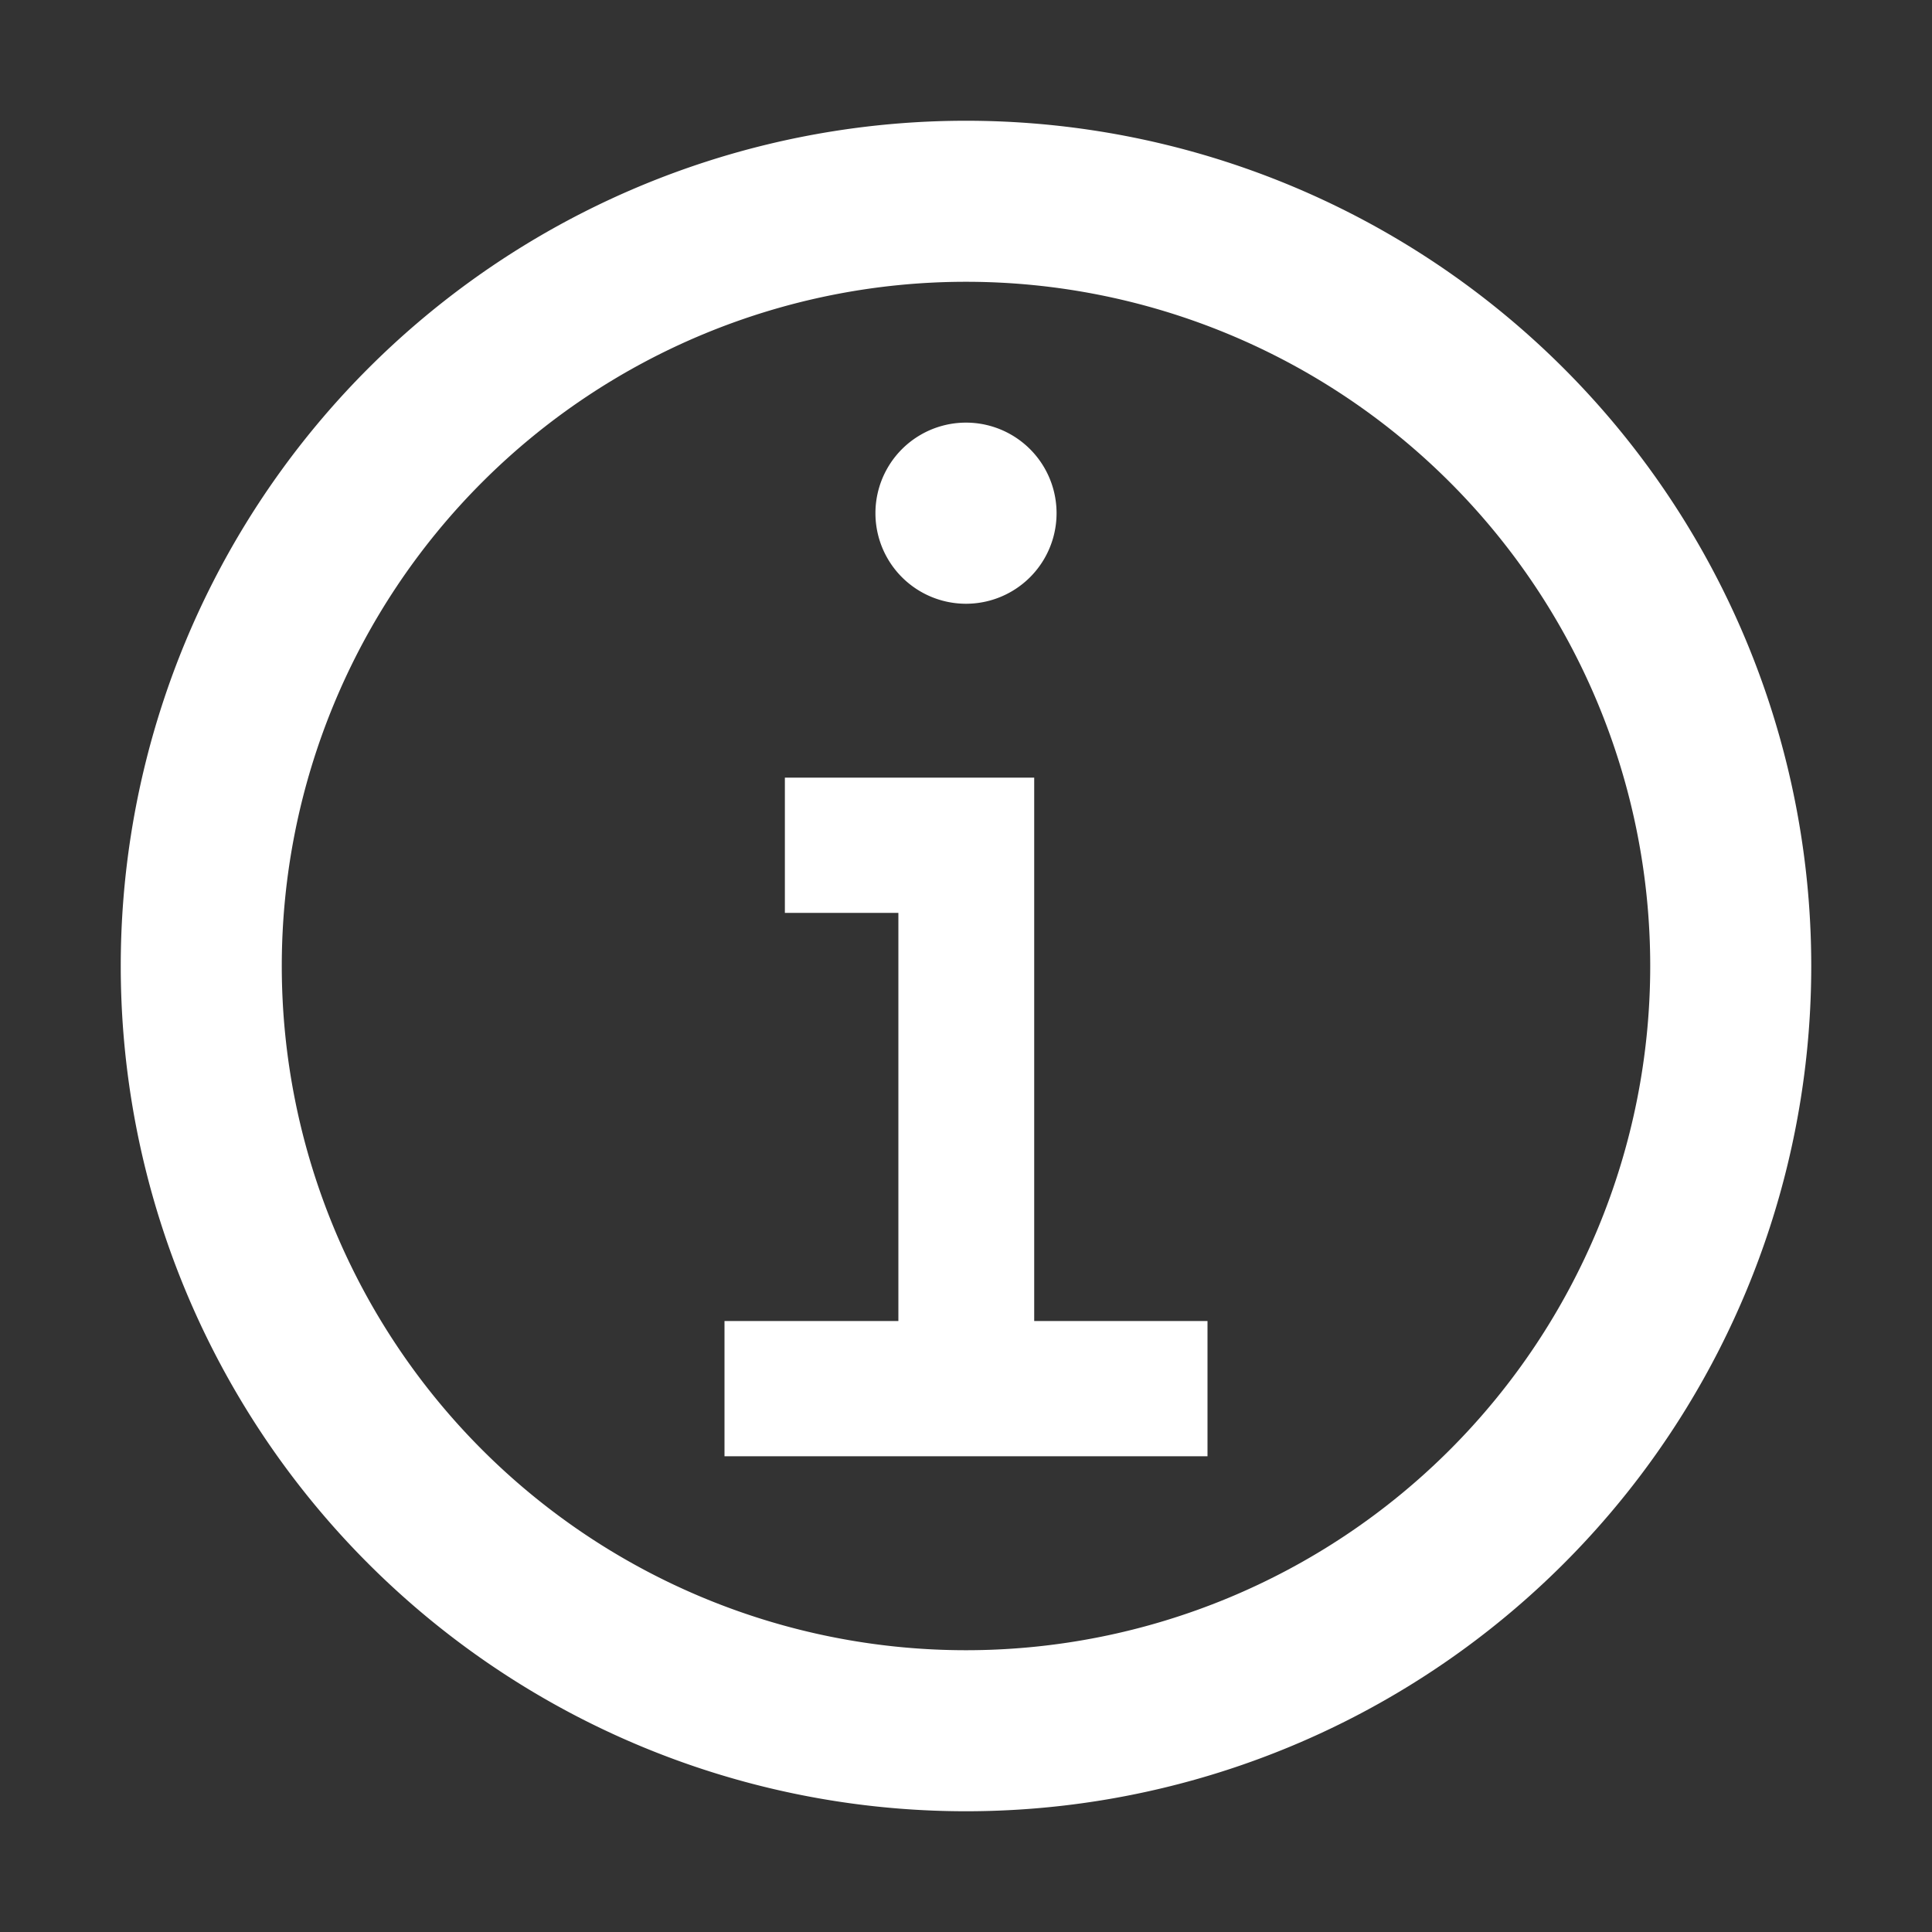 <svg width="20" height="20" viewBox="0 0 20 20" fill="none" xmlns="http://www.w3.org/2000/svg">
    <rect x="0" y="0" width="20" height="20" fill="#333333" stroke="none"/>
    <path fill-rule="evenodd" clip-rule="evenodd" d="M10 2.917a7.083 7.083 0 1 0 0 14.166 7.083 7.083 0 0 0 0-14.166zM1.25 10a8.75 8.75 0 1 1 17.5 0 8.75 8.75 0 0 1-17.5 0z" fill="#fff"/>
    <path fill-rule="evenodd" clip-rule="evenodd" d="M10 4.375a.937.937 0 1 1 0 1.875.937.937 0 0 1 0-1.875zM12.5 15.075h-5v-1.4h1.8V9.45H8.125v-1.4h2.581v5.625H12.5v1.4z" fill="#fff"/>
</svg>
